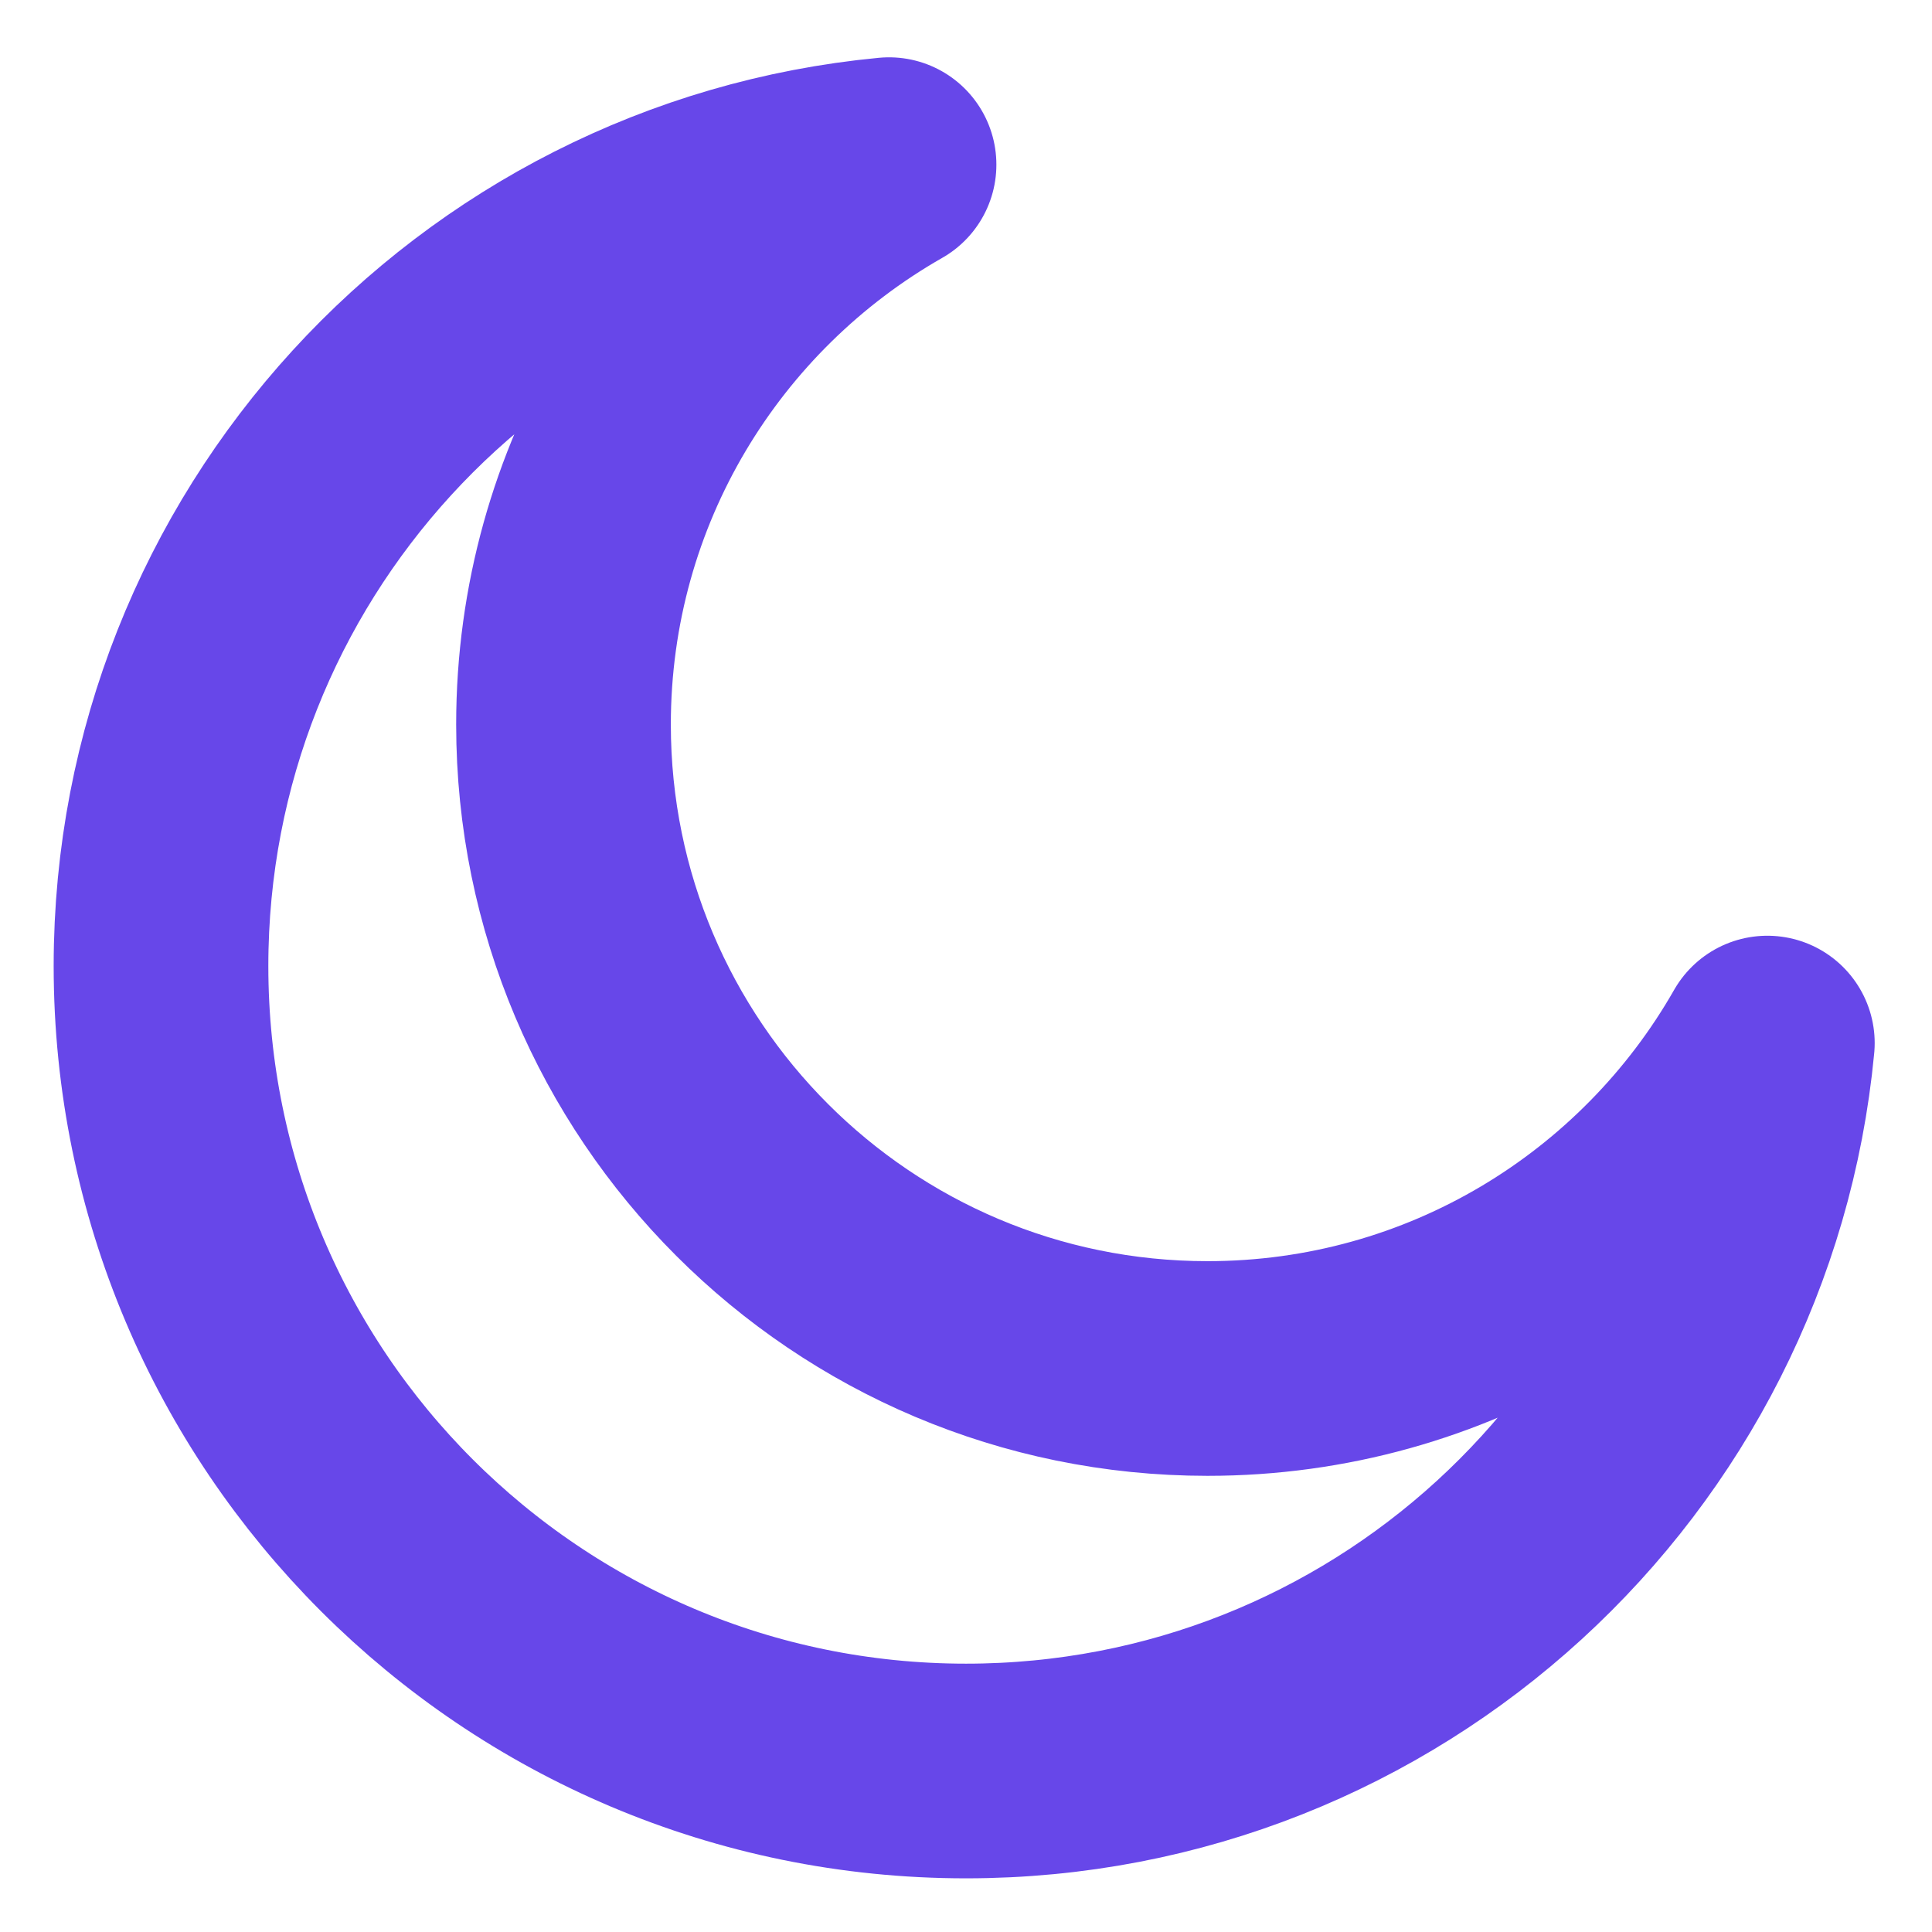 <svg width="18" height="18" viewBox="0 0 18 18" fill="none" xmlns="http://www.w3.org/2000/svg">
<path d="M16.466 9.718C15.434 11.529 13.484 12.75 11.25 12.75C7.936 12.75 5.25 10.064 5.25 6.75C5.25 4.516 6.471 2.567 8.283 1.534C4.477 1.895 1.5 5.1 1.5 9C1.5 13.142 4.858 16.5 9 16.5C12.9 16.5 16.105 13.523 16.466 9.718Z" stroke="#6747E9" stroke-width="2" stroke-linecap="round" stroke-linejoin="round"/>
</svg>
